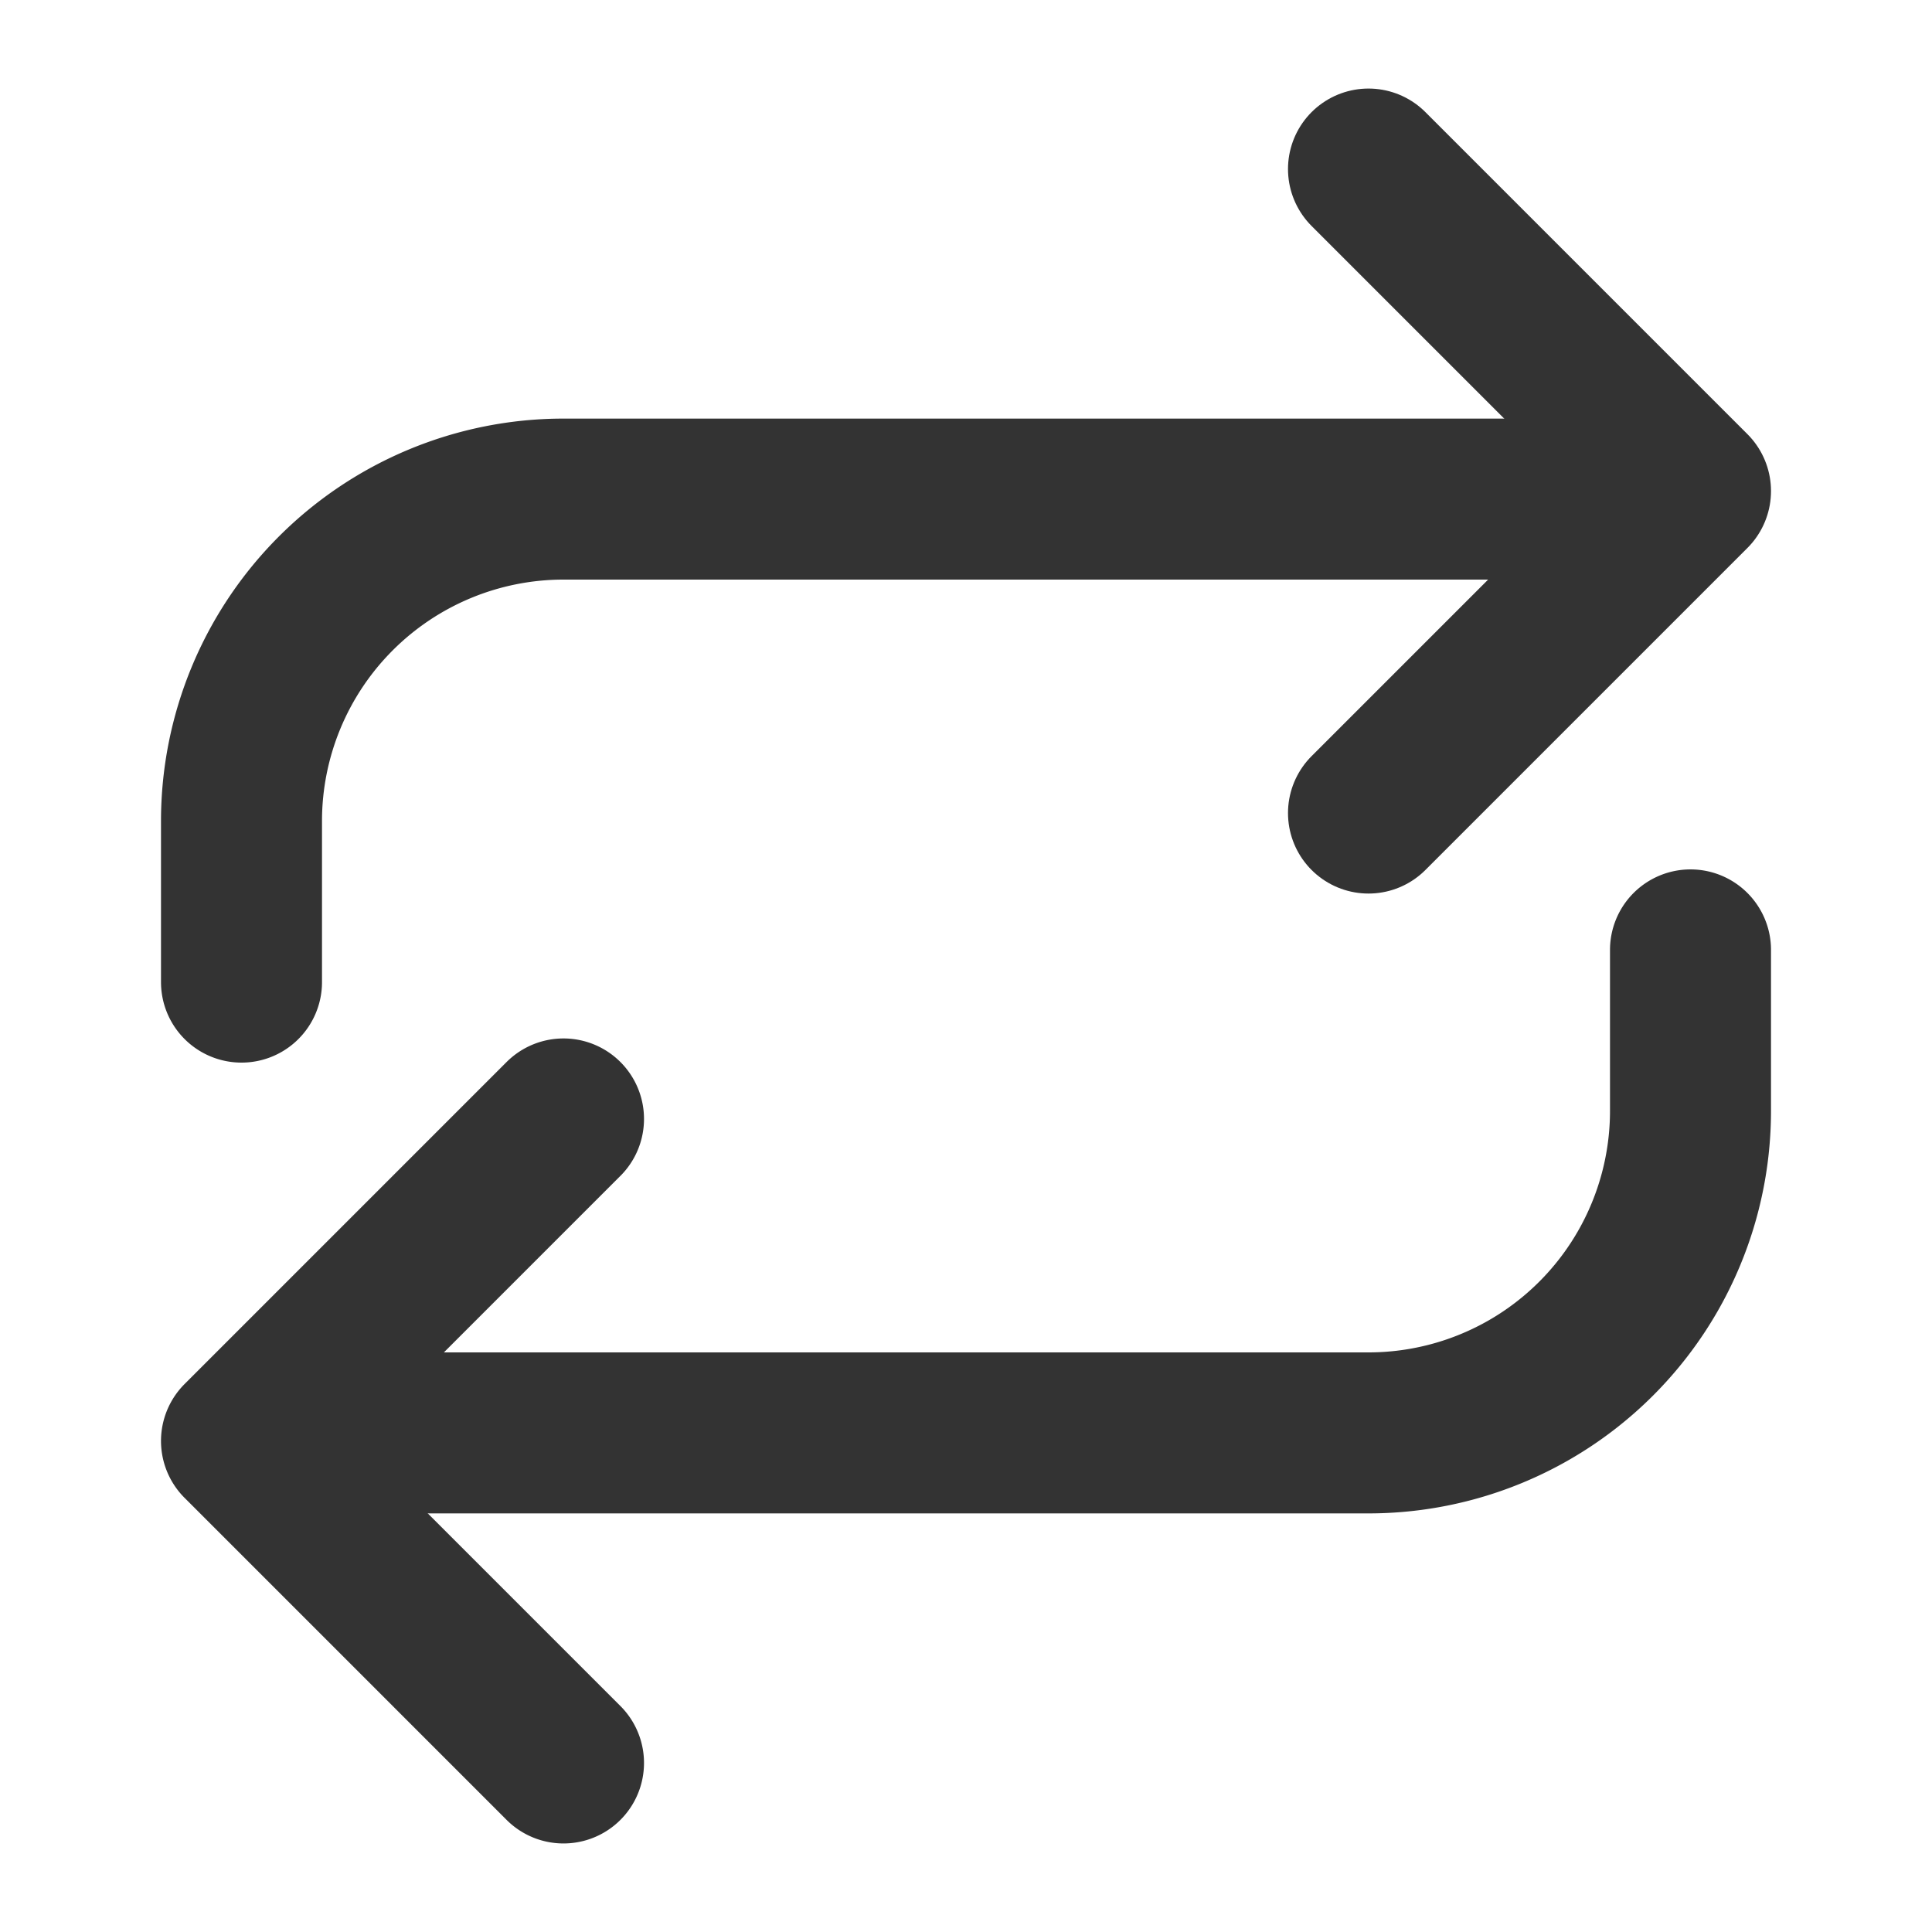 <svg xmlns="http://www.w3.org/2000/svg"  viewBox="0 0 24 24" fill="none" stroke="#333333" stroke-width="2" stroke-linecap="round" stroke-linejoin="round"><path d="M17 2.1l4 4-4 4"/><path d="M3 12.2v-2a4 4 0 0 1 4-4h12.8M7 21.9l-4-4 4-4"/><path d="M21 11.8v2a4 4 0 0 1-4 4H4.2"/></svg>
